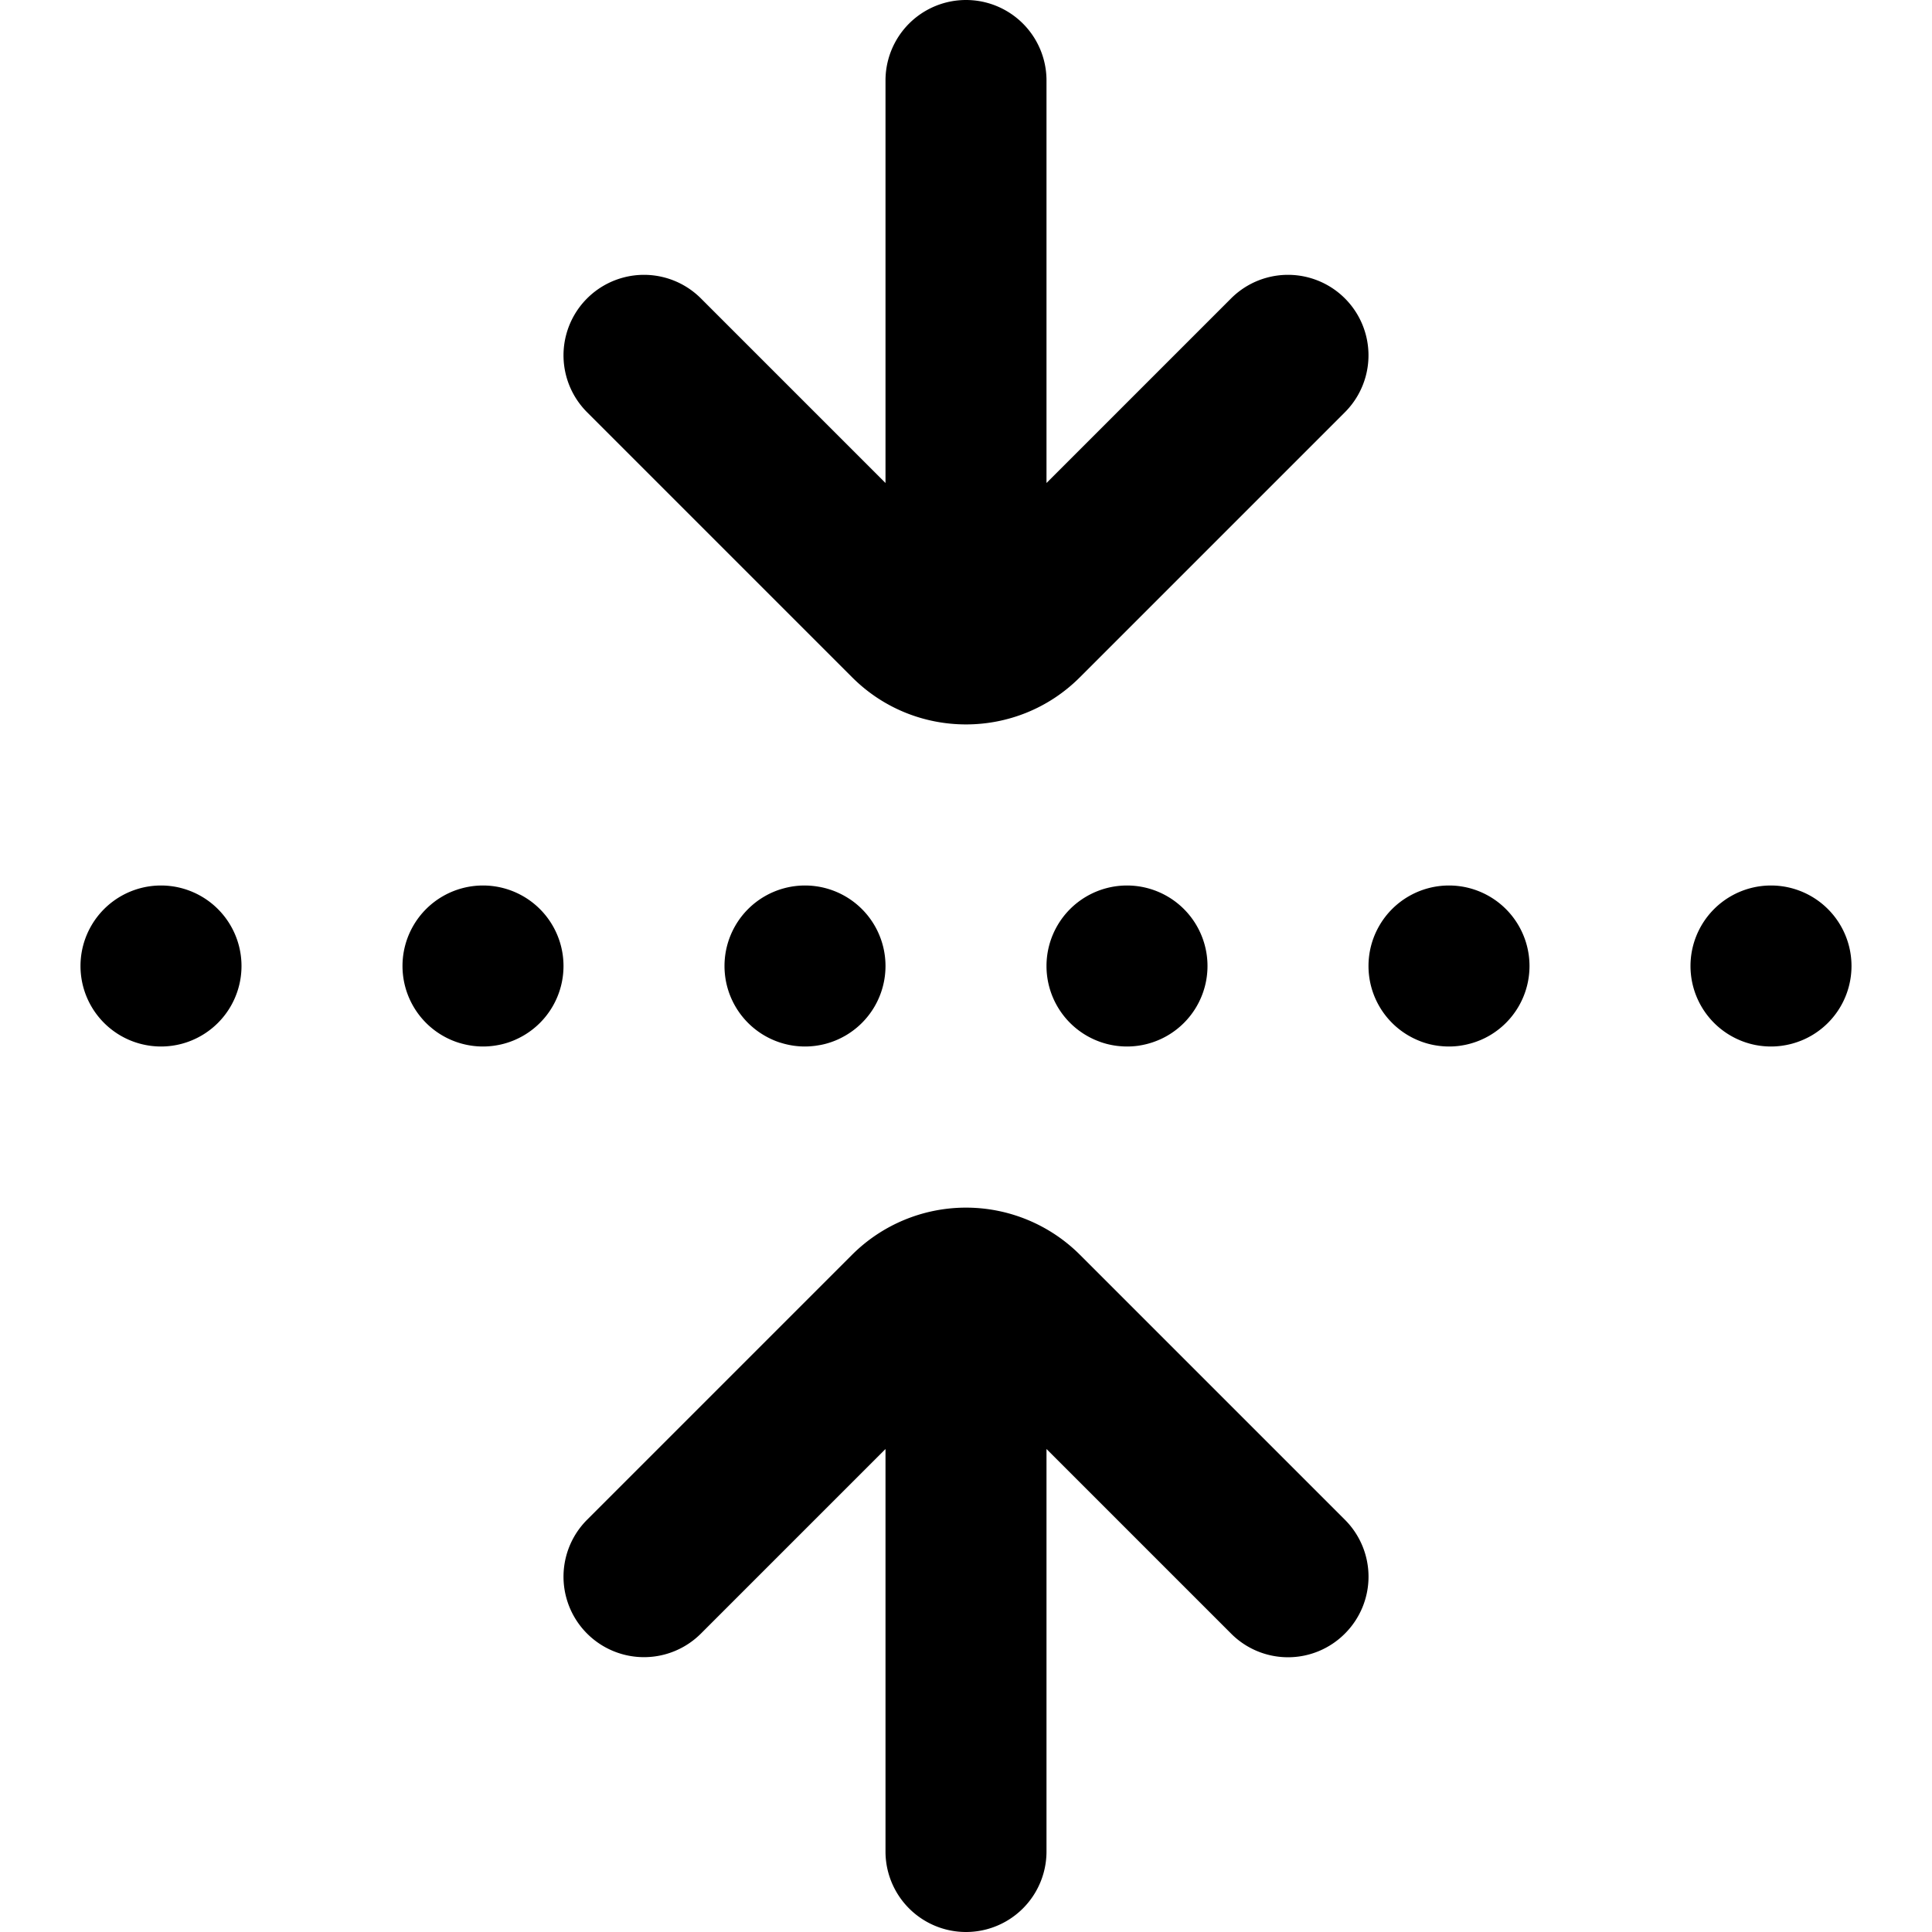 <svg xmlns="http://www.w3.org/2000/svg" width="512" height="512" data-name="Layer 1" viewBox="0 0 24 24"><path d="M10 11a1 1 0 1 1 0 2 1 1 0 0 1 0-2Zm-8 0a1 1 0 1 0 0 2 1 1 0 0 0 0-2Zm11 1a1 1 0 1 0 2 0 1 1 0 0 0-2 0Zm-7-1a1 1 0 1 0 0 2 1 1 0 0 0 0-2Zm12 0a1 1 0 1 0 0 2 1 1 0 0 0 0-2Zm4 0a1 1 0 1 0 0 2 1 1 0 0 0 0-2ZM10.586 8.414c.39.39.902.585 1.414.585s1.024-.195 1.414-.585l3.293-3.293a.999.999 0 1 0-1.414-1.414L13 6V1a1 1 0 1 0-2 0v5L8.707 3.707a.999.999 0 1 0-1.414 1.414l3.293 3.293Zm2.828 7.172a2.003 2.003 0 0 0-2.828 0l-3.293 3.293a.999.999 0 1 0 1.414 1.414L11 18v5a1 1 0 1 0 2 0v-5l2.293 2.293a.997.997 0 0 0 1.414 0 .999.999 0 0 0 0-1.414l-3.293-3.293Z"/></svg>